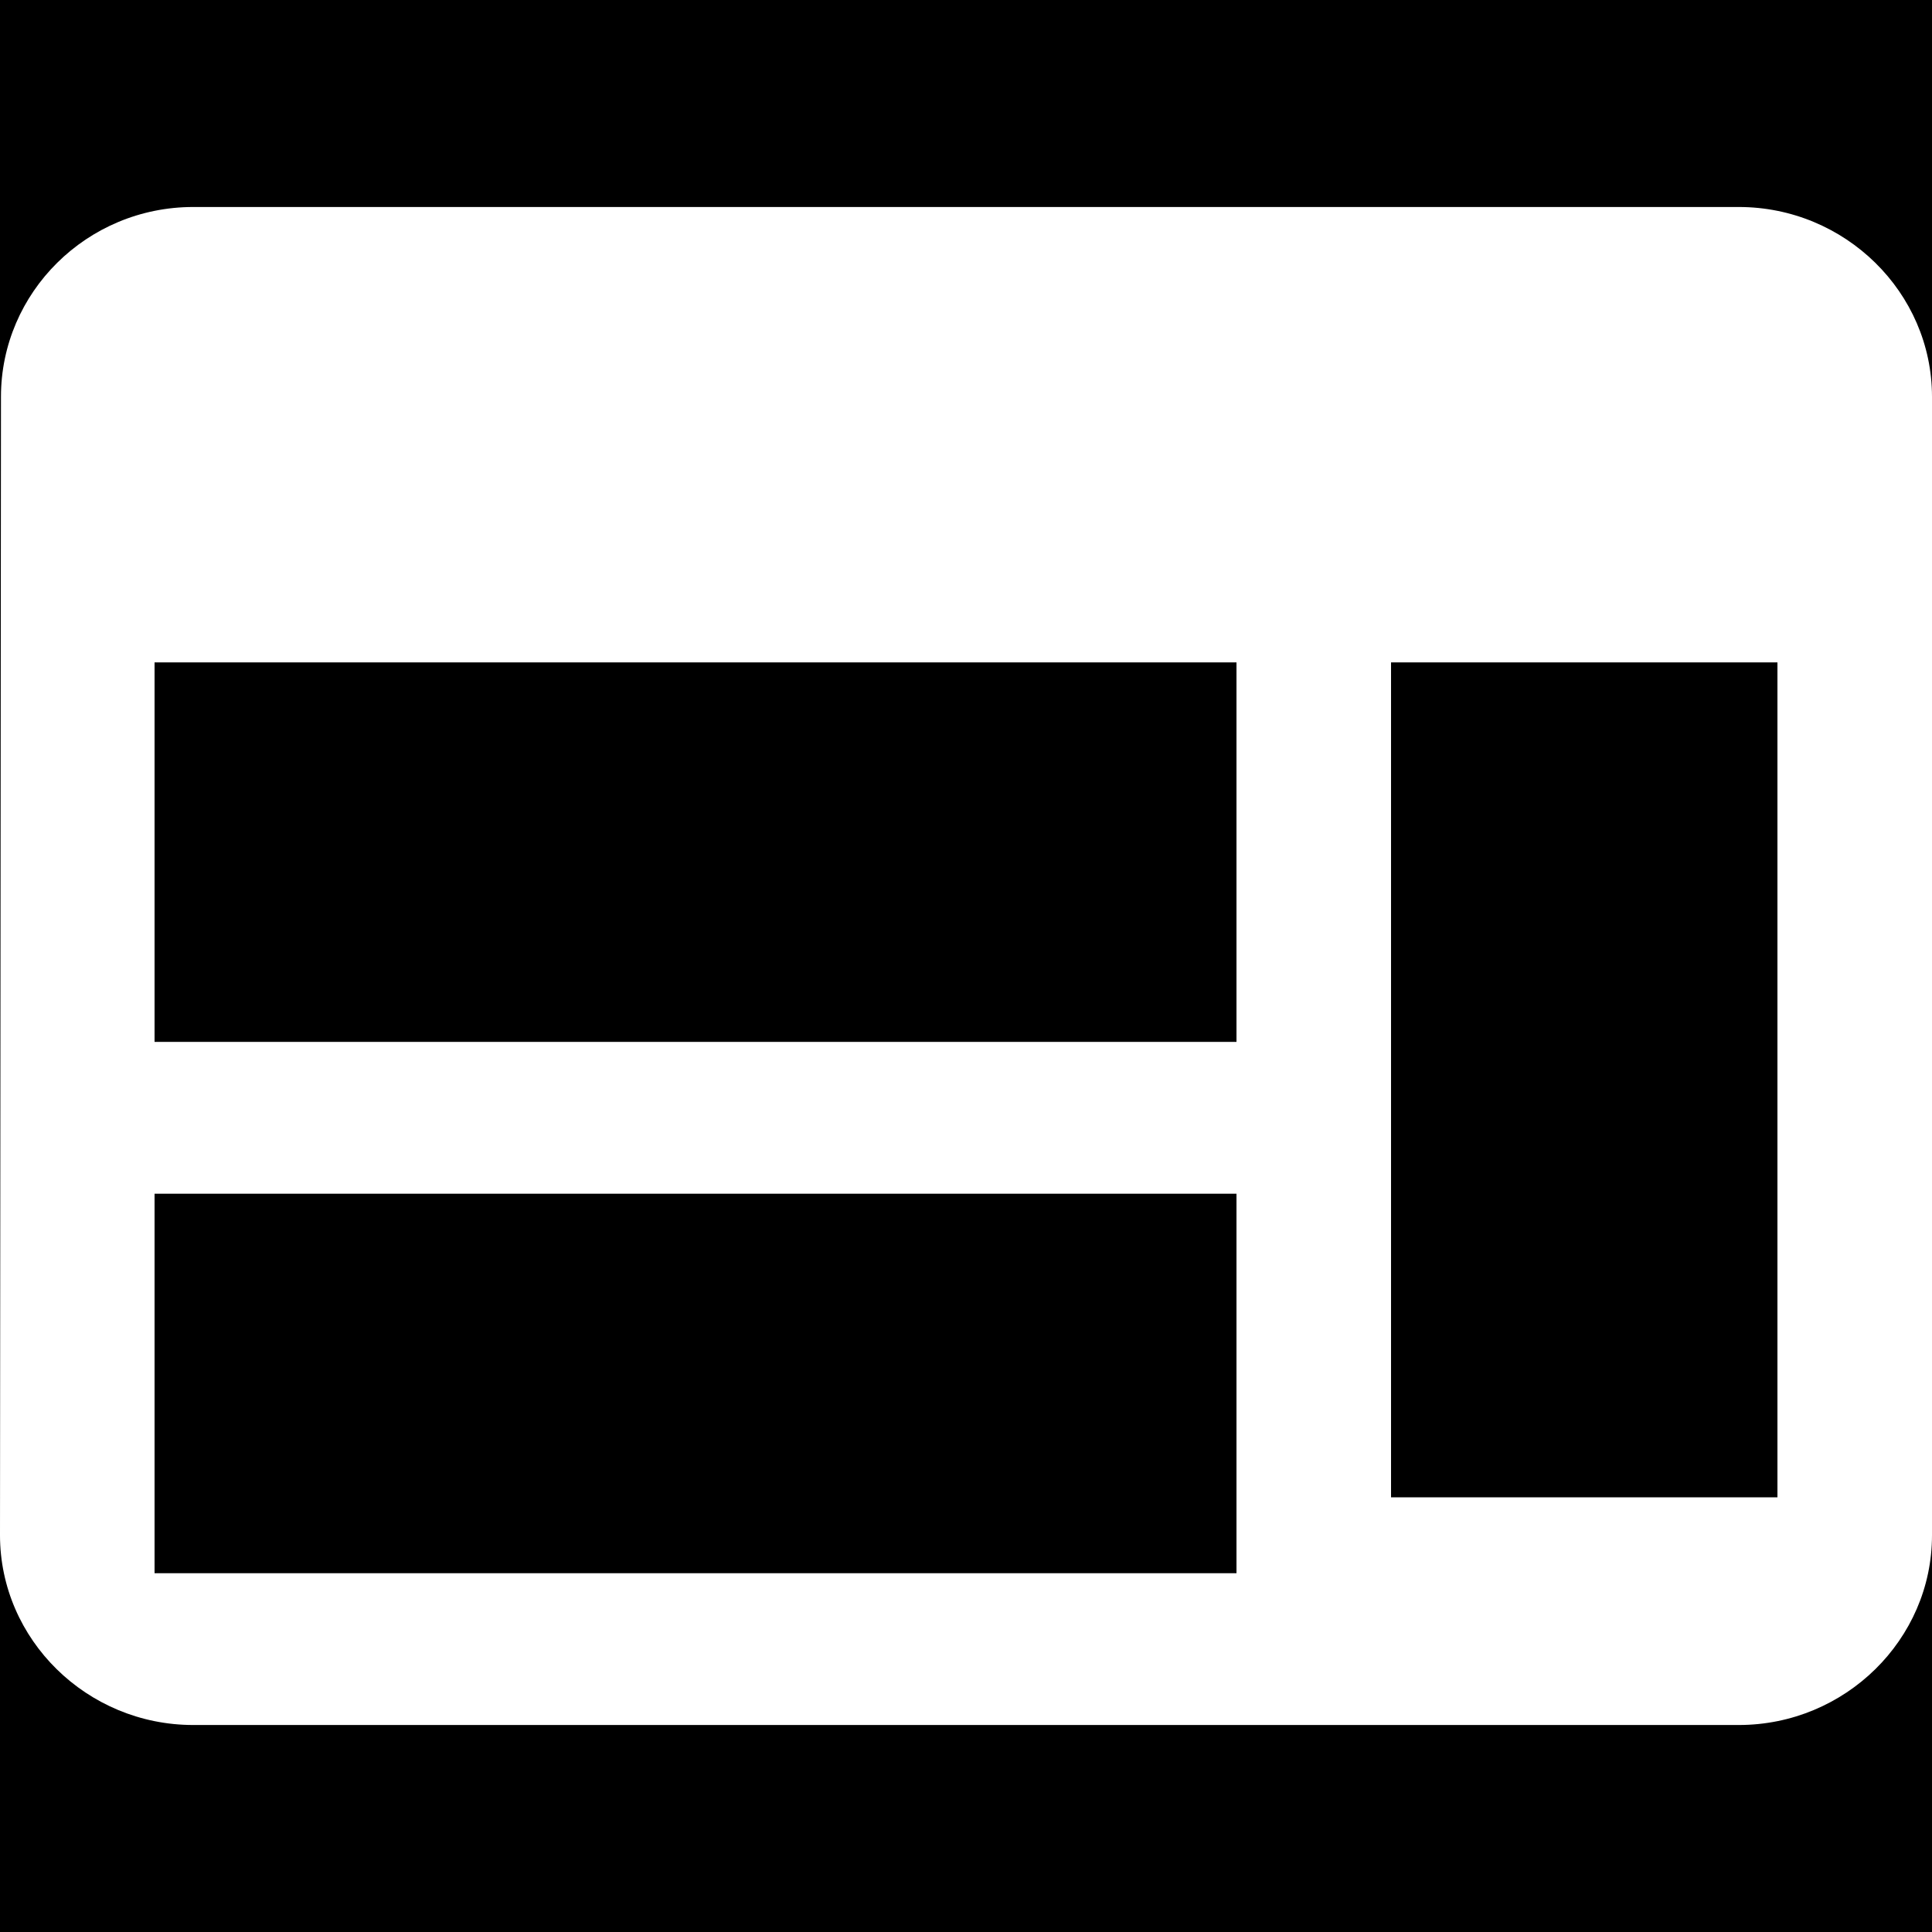 <?xml version="1.0" encoding="UTF-8"?>
<svg width="28px" height="28px" viewBox="0 0 28 28" version="1.1" xmlns="http://www.w3.org/2000/svg" xmlns:xlink="http://www.w3.org/1999/xlink" style="background: #000000;">
    <!-- Generator: Sketch 64 (93537) - https://sketch.com -->
    <title>ProjectCard__FeatureIcon--type</title>
    <desc>Created with Sketch.</desc>
    <g id="ProjectCard__FeatureIcon--type" stroke="none" stroke-width="1" fill="none" fill-rule="evenodd">
        <rect fill="#000000" x="0" y="0" width="28" height="28"></rect>
        <g id="Shape-2" transform="translate(0, 3)" fill="#FFFFFF" fill-rule="nonzero">
            <path d="M25.2,0 L2.8,0 C1.26,0 0.014,1.238 0.014,2.75 L0,19.25 C0,20.762 1.26,22 2.8,22 L25.2,22 C26.74,22 28,20.762 28,19.25 L28,2.75 C28,1.238 26.74,0 25.2,0 Z M17.92,19.8 L2.24,19.8 L2.24,14.3 L17.92,14.3 L17.92,19.8 Z M17.92,12.1 L2.24,12.1 L2.24,6.6 L17.92,6.6 L17.92,12.1 Z M25.76,18.7 L20.16,18.7 L20.16,6.6 L25.76,6.6 L25.76,18.7 Z" id="Shape"></path>
        </g>
    </g>
</svg>